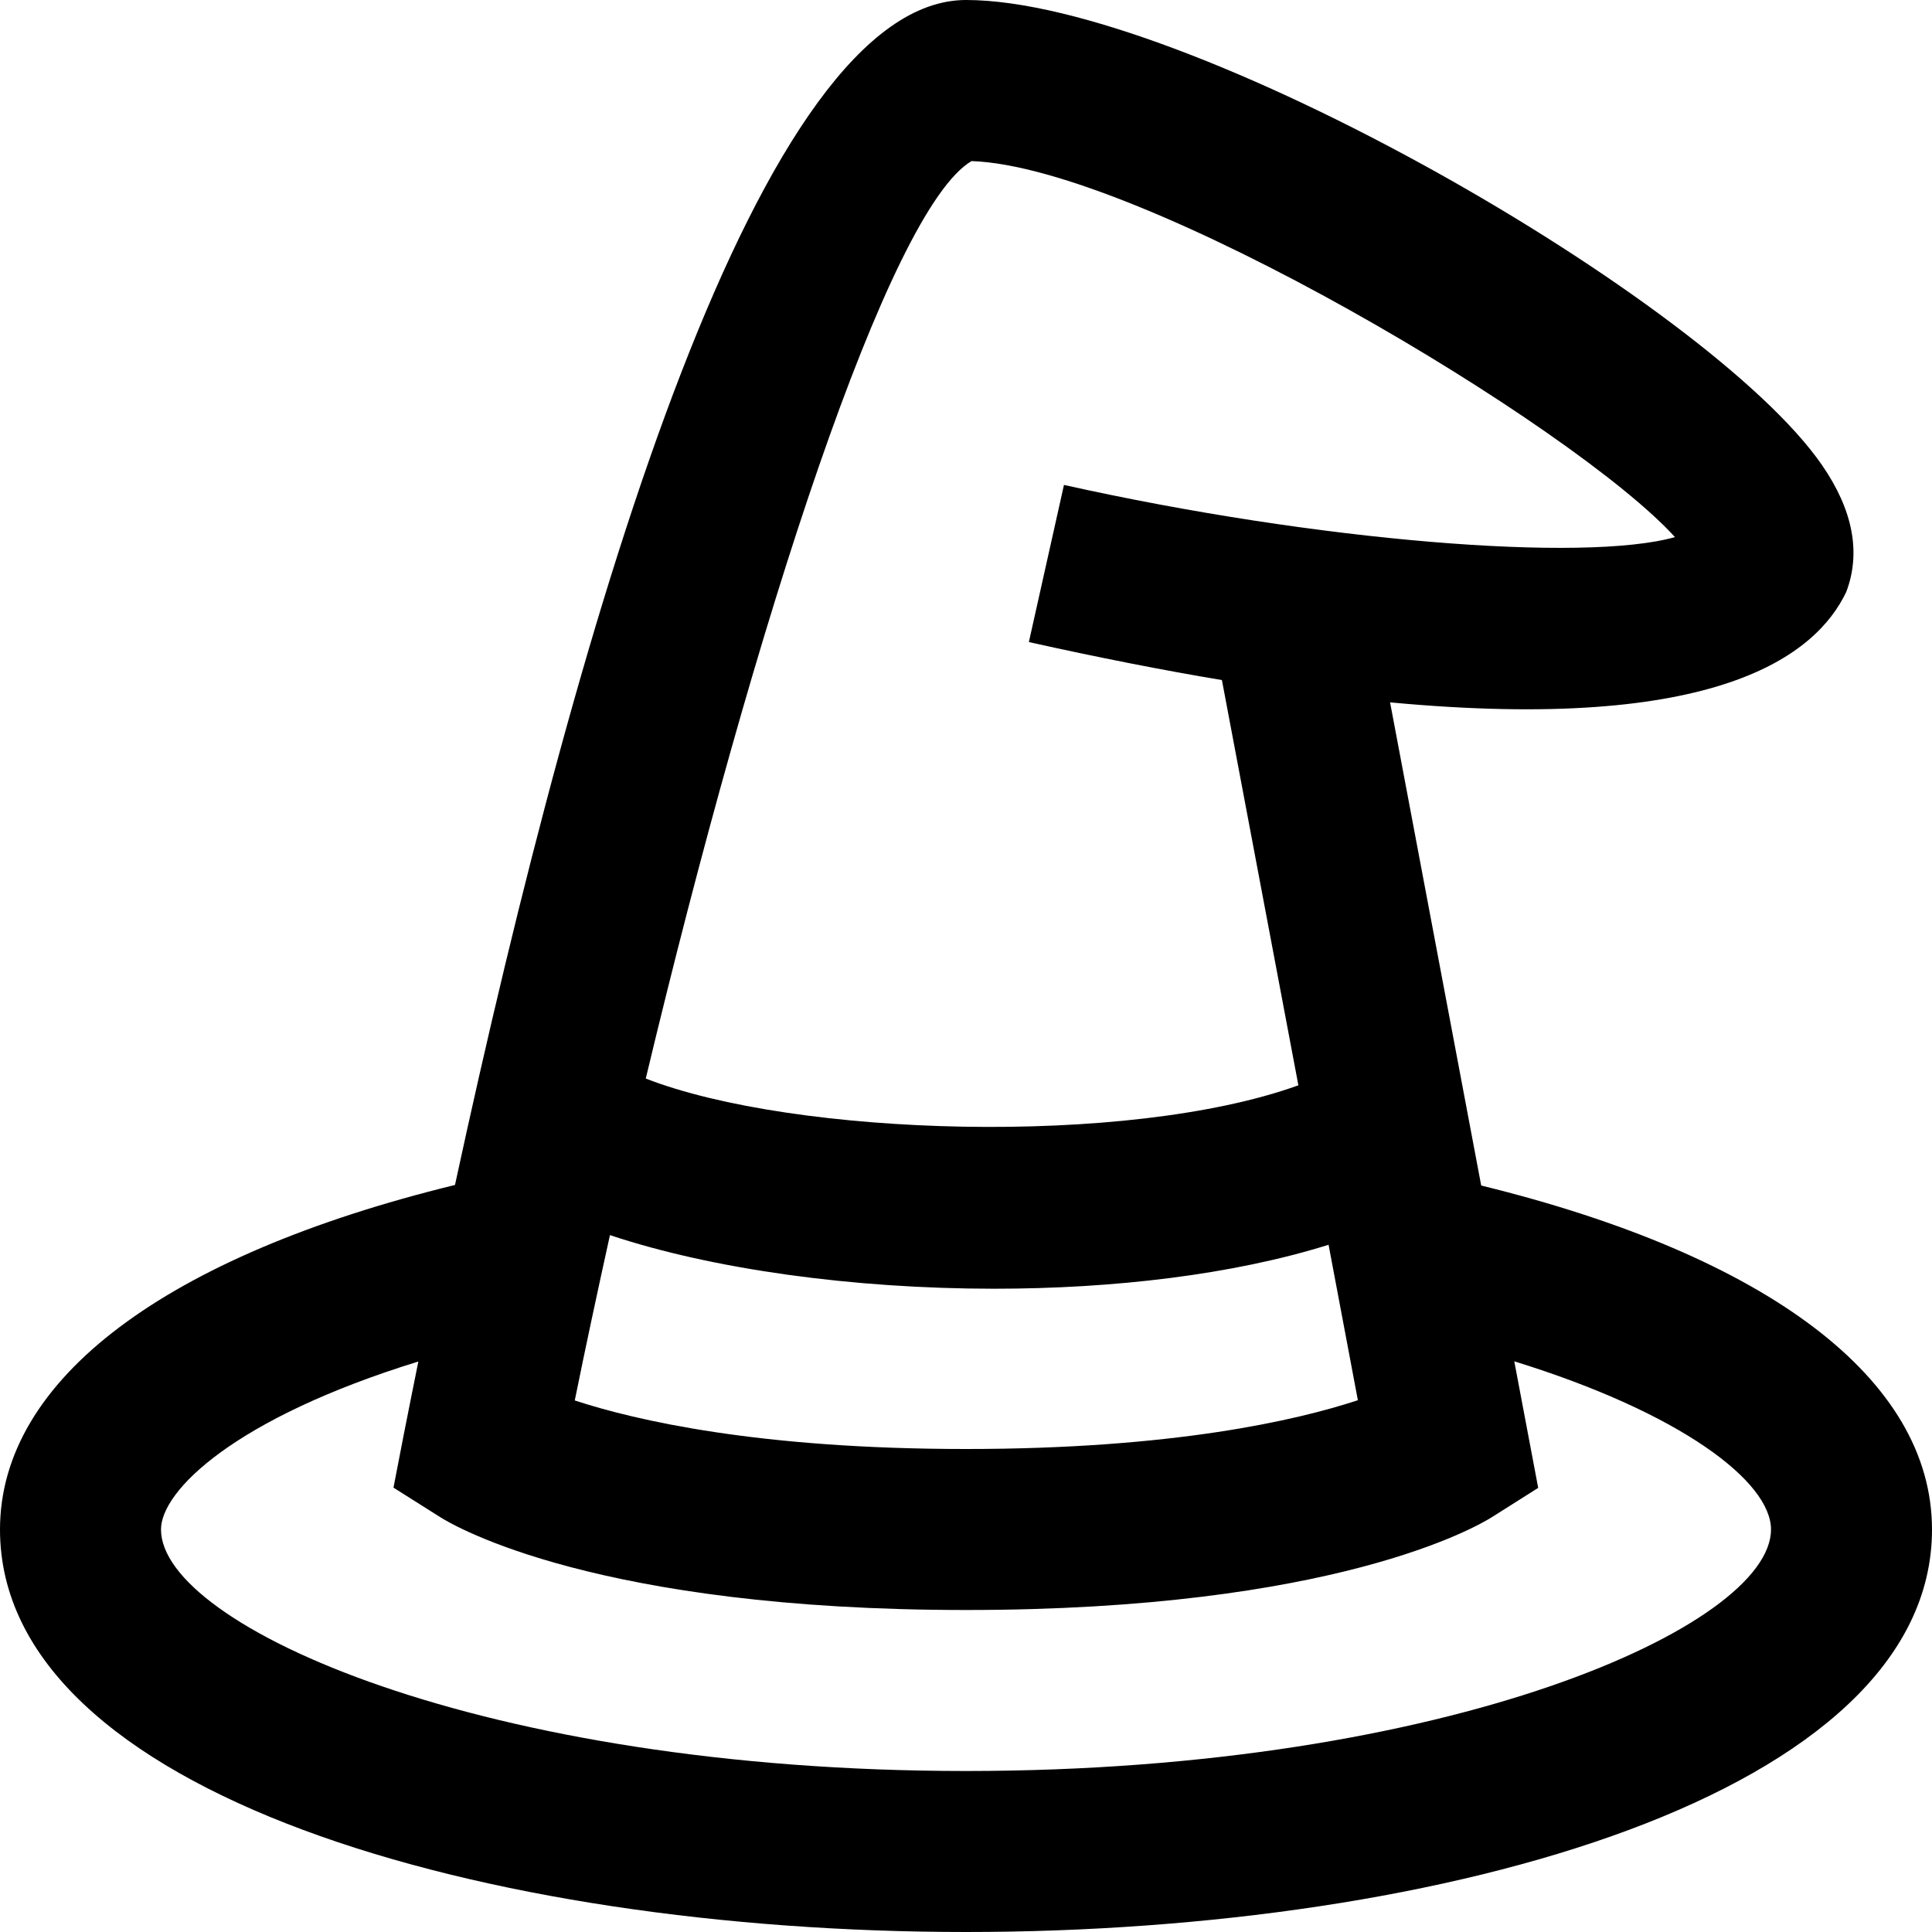<?xml version="1.0" encoding="utf-8"?>
<!-- Generator: Adobe Illustrator 19.1.0, SVG Export Plug-In . SVG Version: 6.00 Build 0)  -->
<!DOCTYPE svg PUBLIC "-//W3C//DTD SVG 1.1//EN" "http://www.w3.org/Graphics/SVG/1.1/DTD/svg11.dtd">
<svg version="1.1" id="Layer_1" xmlns="http://www.w3.org/2000/svg" xmlns:xlink="http://www.w3.org/1999/xlink" x="0px" y="0px"
	 width="24px" height="24px" viewBox="0 0 24 24" enable-background="new 0 0 24 24" xml:space="preserve">
<path d="M18.4,14.727l-1.132-6.002c4.063,0.382,5.29-0.584,5.666-1.37
	c0.186-0.488,0.085-1.019-0.3-1.577C21.228,3.738,14.741,0,12,0C9.459,0,7.23,7.421,5.652,14.72
	C2.062,15.598,0,17.135,0,19c0,3.283,6.037,5,12,5s12-1.717,12-5C24,17.133,21.957,15.599,18.4,14.727z
	 M16.868,17.394C16.102,17.646,14.568,18,12,18c-2.565,0-4.097-0.353-4.86-0.603
	c0.138-0.682,0.286-1.368,0.437-2.054c1.271,0.424,3.018,0.666,4.774,0.666
	c1.485,0,2.964-0.174,4.153-0.546L16.868,17.394z M12.069,2.001c2.103,0.071,7.492,3.298,8.738,4.671
	c-1.125,0.319-4.438,0.054-7.59-0.648l-0.436,1.952c0.872,0.194,1.668,0.35,2.398,0.472l0.95,5.034
	c-2.124,0.767-6.273,0.632-8.107-0.084C9.378,7.725,11.048,2.599,12.069,2.001z M12,22
	c-6.012,0-10-1.806-10-3c0-0.481,0.911-1.381,3.197-2.087c-0.06,0.299-0.121,0.6-0.179,0.896
	L4.888,18.48l0.578,0.365C5.653,18.964,7.426,20,12,20s6.347-1.036,6.534-1.154l0.574-0.363
	l-0.297-1.572C20.882,17.551,22,18.405,22,19C22,20.194,18.012,22,12,22z"/>
</svg>
